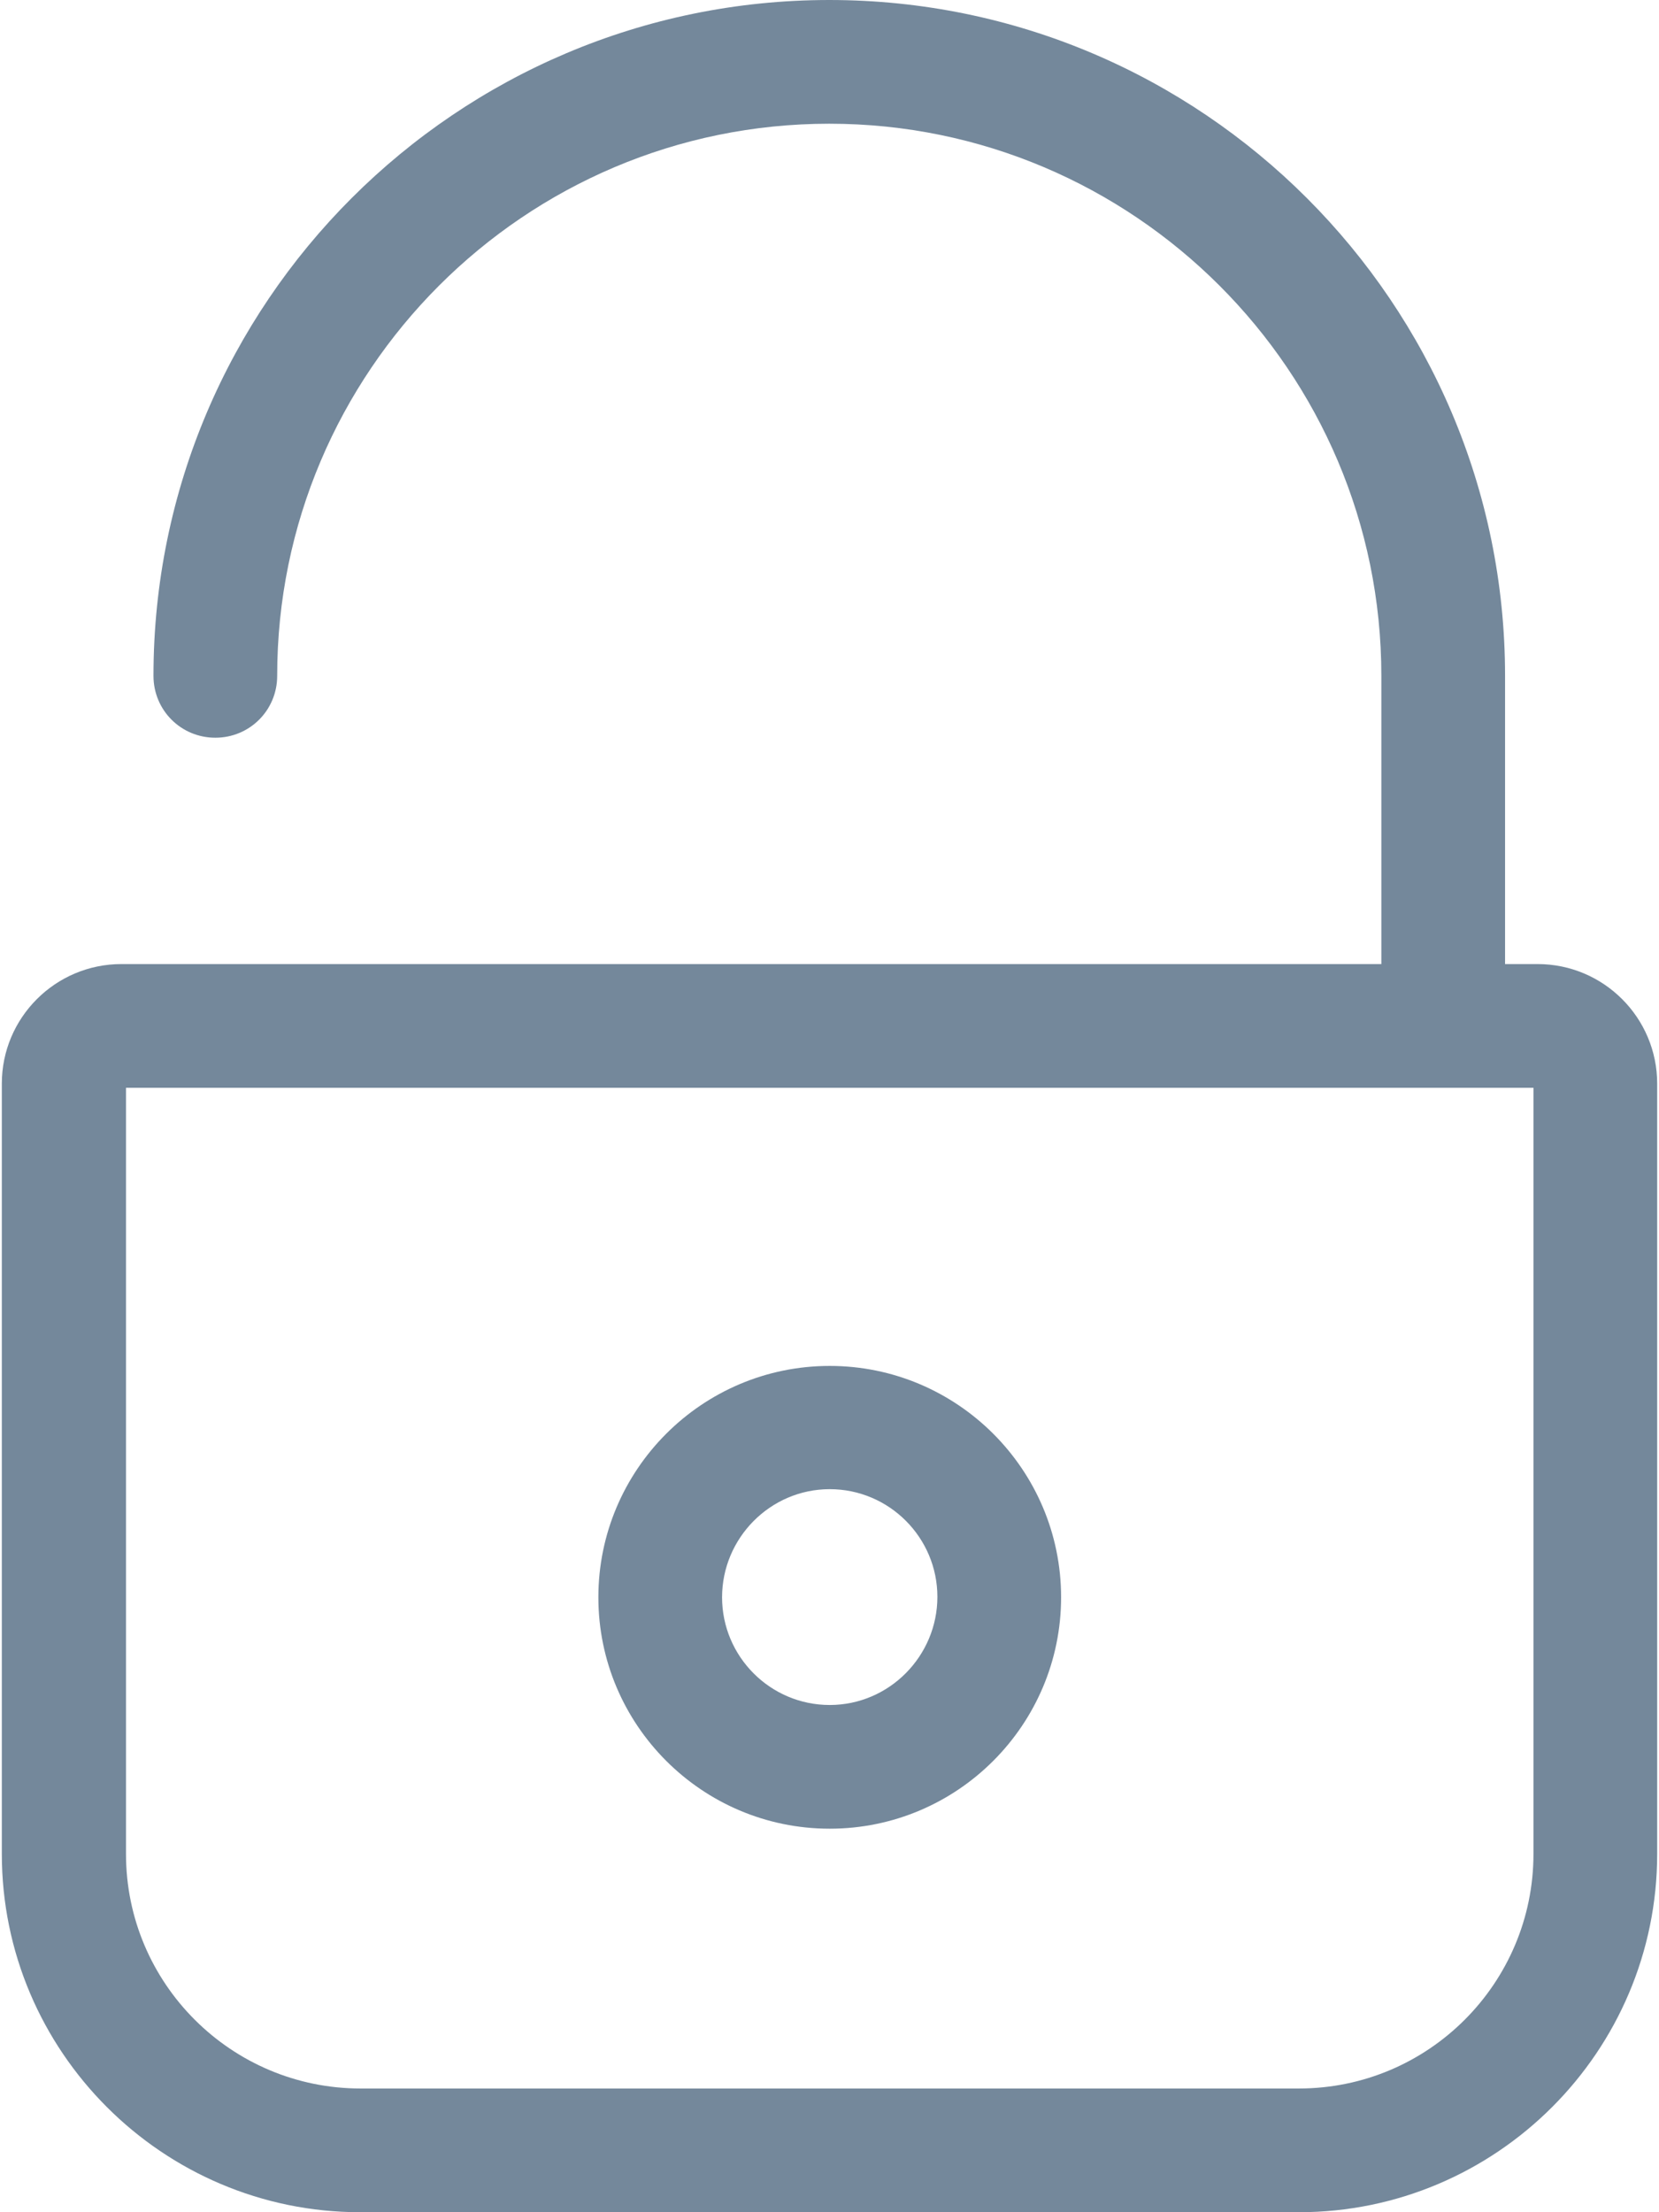 <svg width="90" height="120" viewBox="0 0 90 120" fill="none" xmlns="http://www.w3.org/2000/svg">
<path d="M83.413 52.295H81.649V36.661C81.649 16.454 65.22 0 44.988 0C24.78 0 8.326 16.429 8.326 36.661C8.326 38.525 9.818 40.017 11.682 40.017C13.546 40.017 15.037 38.525 15.037 36.661C15.037 20.157 28.459 6.711 44.988 6.711C61.491 6.711 74.938 20.133 74.938 36.661V52.295H6.587C3.007 52.295 0.099 55.203 0.099 58.782V100.563C0.099 111.276 8.824 120 19.536 120H70.464C81.177 120 89.901 111.276 89.901 100.563V58.782C89.901 55.203 86.993 52.295 83.413 52.295ZM83.19 100.563C83.19 107.573 77.498 113.289 70.464 113.289H19.561C12.552 113.289 6.835 107.597 6.835 100.563V59.006H83.19V100.563Z" fill="#74889B"/>
<path d="M45.012 99.196C51.947 99.196 57.564 93.554 57.564 86.645C57.564 79.71 51.922 74.093 45.012 74.093C38.078 74.093 32.461 79.735 32.461 86.645C32.461 93.554 38.078 99.196 45.012 99.196ZM45.012 80.779C48.244 80.779 50.853 83.413 50.853 86.62C50.853 89.826 48.244 92.486 45.012 92.486C41.781 92.486 39.172 89.851 39.172 86.645C39.172 83.438 41.781 80.779 45.012 80.779Z" fill="#74889B"/>
</svg>
